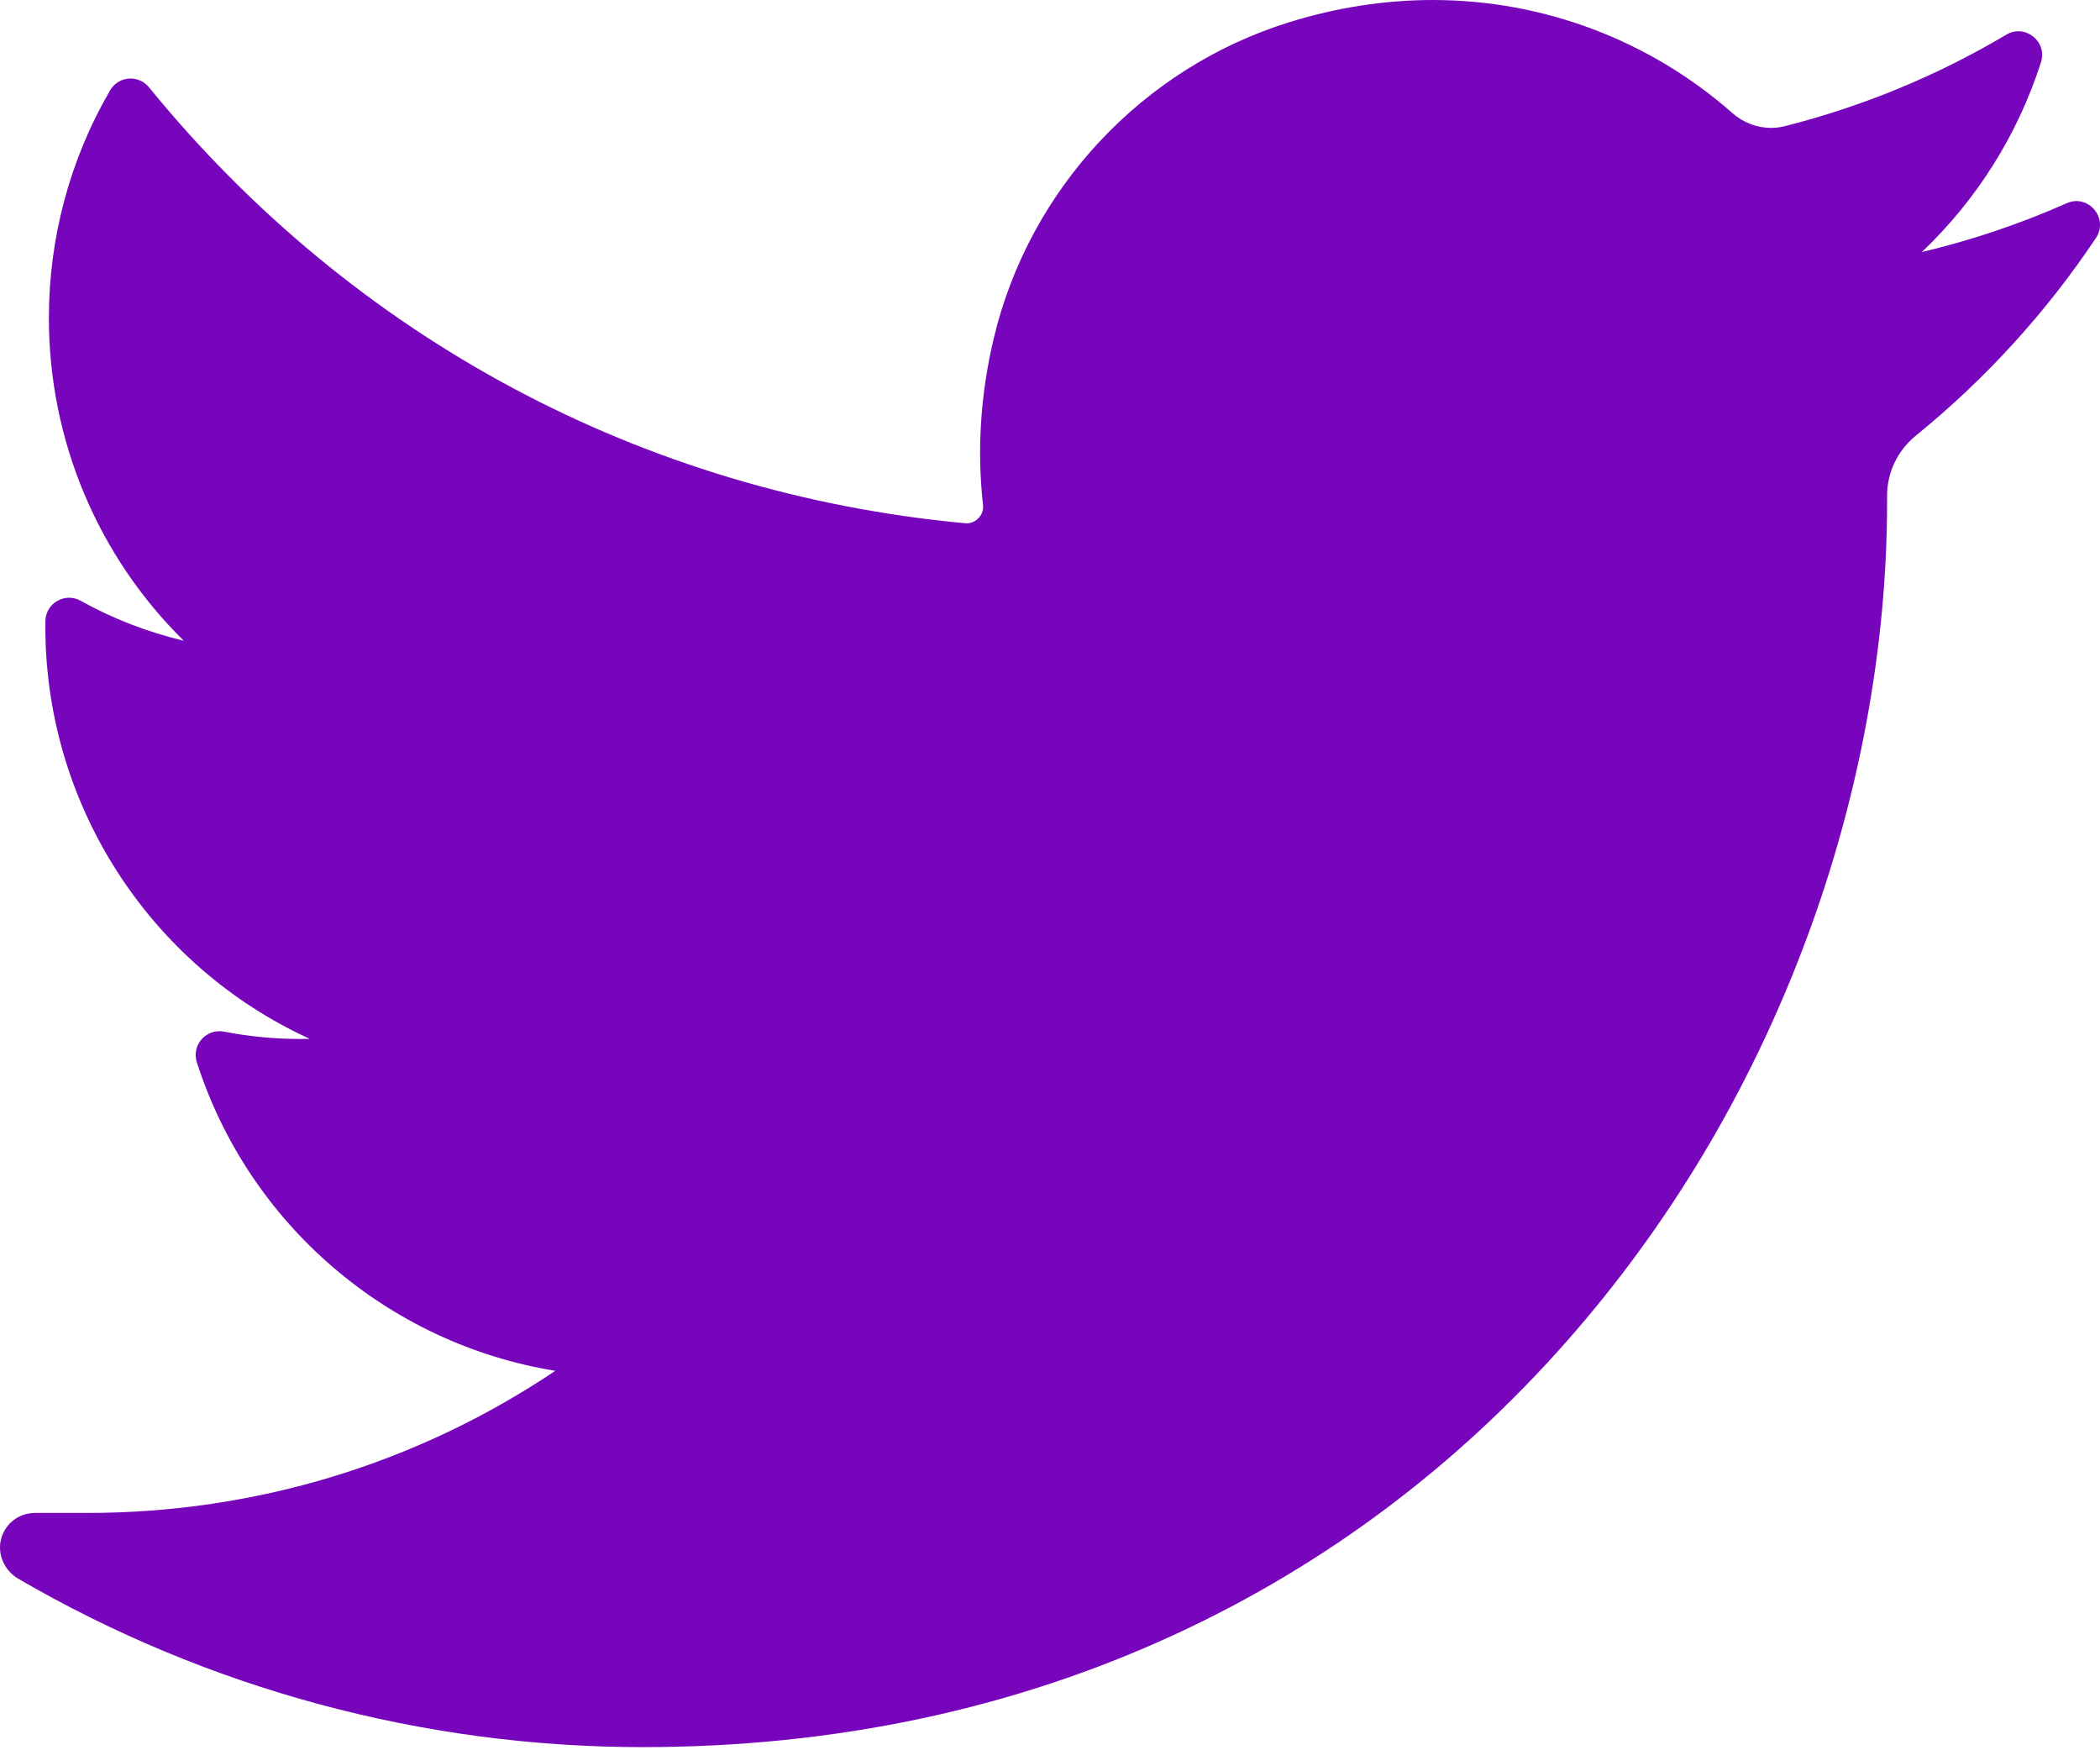 <?xml version="1.0" encoding="UTF-8"?>
<svg width="18px" height="15px" viewBox="0 0 18 15" version="1.1" xmlns="http://www.w3.org/2000/svg" xmlns:xlink="http://www.w3.org/1999/xlink">
    <!-- Generator: sketchtool 57.1 (101010) - https://sketch.com -->
    <title>343271AB-D6F4-4772-AB72-66EEBC70C3FC</title>
    <desc>Created with sketchtool.</desc>
    <g id="nav" stroke="none" stroke-width="1" fill="none" fill-rule="evenodd">
        <g id="nav-level1-large" transform="translate(-481, -10)" fill="#7705BC">
            <g id="header/preheader">
                <g id="preheader">
                    <g id="icon/social/twitter" transform="translate(479, 8)">
                        <path d="M19.714,3.742 C19.314,3.919 18.899,4.059 18.473,4.16 C18.942,3.714 19.295,3.156 19.494,2.534 C19.551,2.356 19.358,2.202 19.197,2.297 C18.605,2.649 17.966,2.912 17.3,3.081 C17.261,3.091 17.221,3.096 17.181,3.096 C17.06,3.096 16.942,3.051 16.849,2.969 C16.14,2.344 15.228,2 14.281,2 C13.872,2 13.458,2.064 13.052,2.19 C11.794,2.58 10.823,3.618 10.518,4.899 C10.404,5.379 10.373,5.86 10.426,6.327 C10.432,6.381 10.407,6.419 10.391,6.436 C10.364,6.467 10.325,6.485 10.284,6.485 C10.28,6.485 10.275,6.485 10.27,6.484 C7.516,6.228 5.032,4.901 3.277,2.748 C3.187,2.638 3.015,2.651 2.944,2.774 C2.6,3.364 2.419,4.038 2.419,4.725 C2.419,5.777 2.841,6.768 3.575,7.491 C3.267,7.418 2.968,7.303 2.69,7.148 C2.556,7.074 2.391,7.17 2.389,7.323 C2.37,8.886 3.285,10.277 4.655,10.903 C4.628,10.904 4.6,10.904 4.573,10.904 C4.355,10.904 4.135,10.883 3.919,10.841 C3.767,10.813 3.64,10.956 3.687,11.103 C4.132,12.492 5.328,13.516 6.76,13.748 C5.572,14.545 4.188,14.966 2.749,14.966 L2.3,14.966 C2.162,14.966 2.045,15.056 2.009,15.19 C1.975,15.322 2.039,15.461 2.157,15.53 C3.779,16.474 5.629,16.973 7.509,16.973 C9.154,16.973 10.693,16.646 12.082,16.002 C13.357,15.412 14.482,14.569 15.429,13.495 C16.311,12.494 17,11.34 17.478,10.063 C17.934,8.846 18.175,7.547 18.175,6.307 L18.175,6.248 C18.175,6.048 18.265,5.861 18.422,5.733 C19.018,5.249 19.537,4.68 19.965,4.04 C20.078,3.871 19.9,3.659 19.714,3.742" id="twitter"></path>
                    </g>
                </g>
            </g>
        </g>
    </g>
</svg>